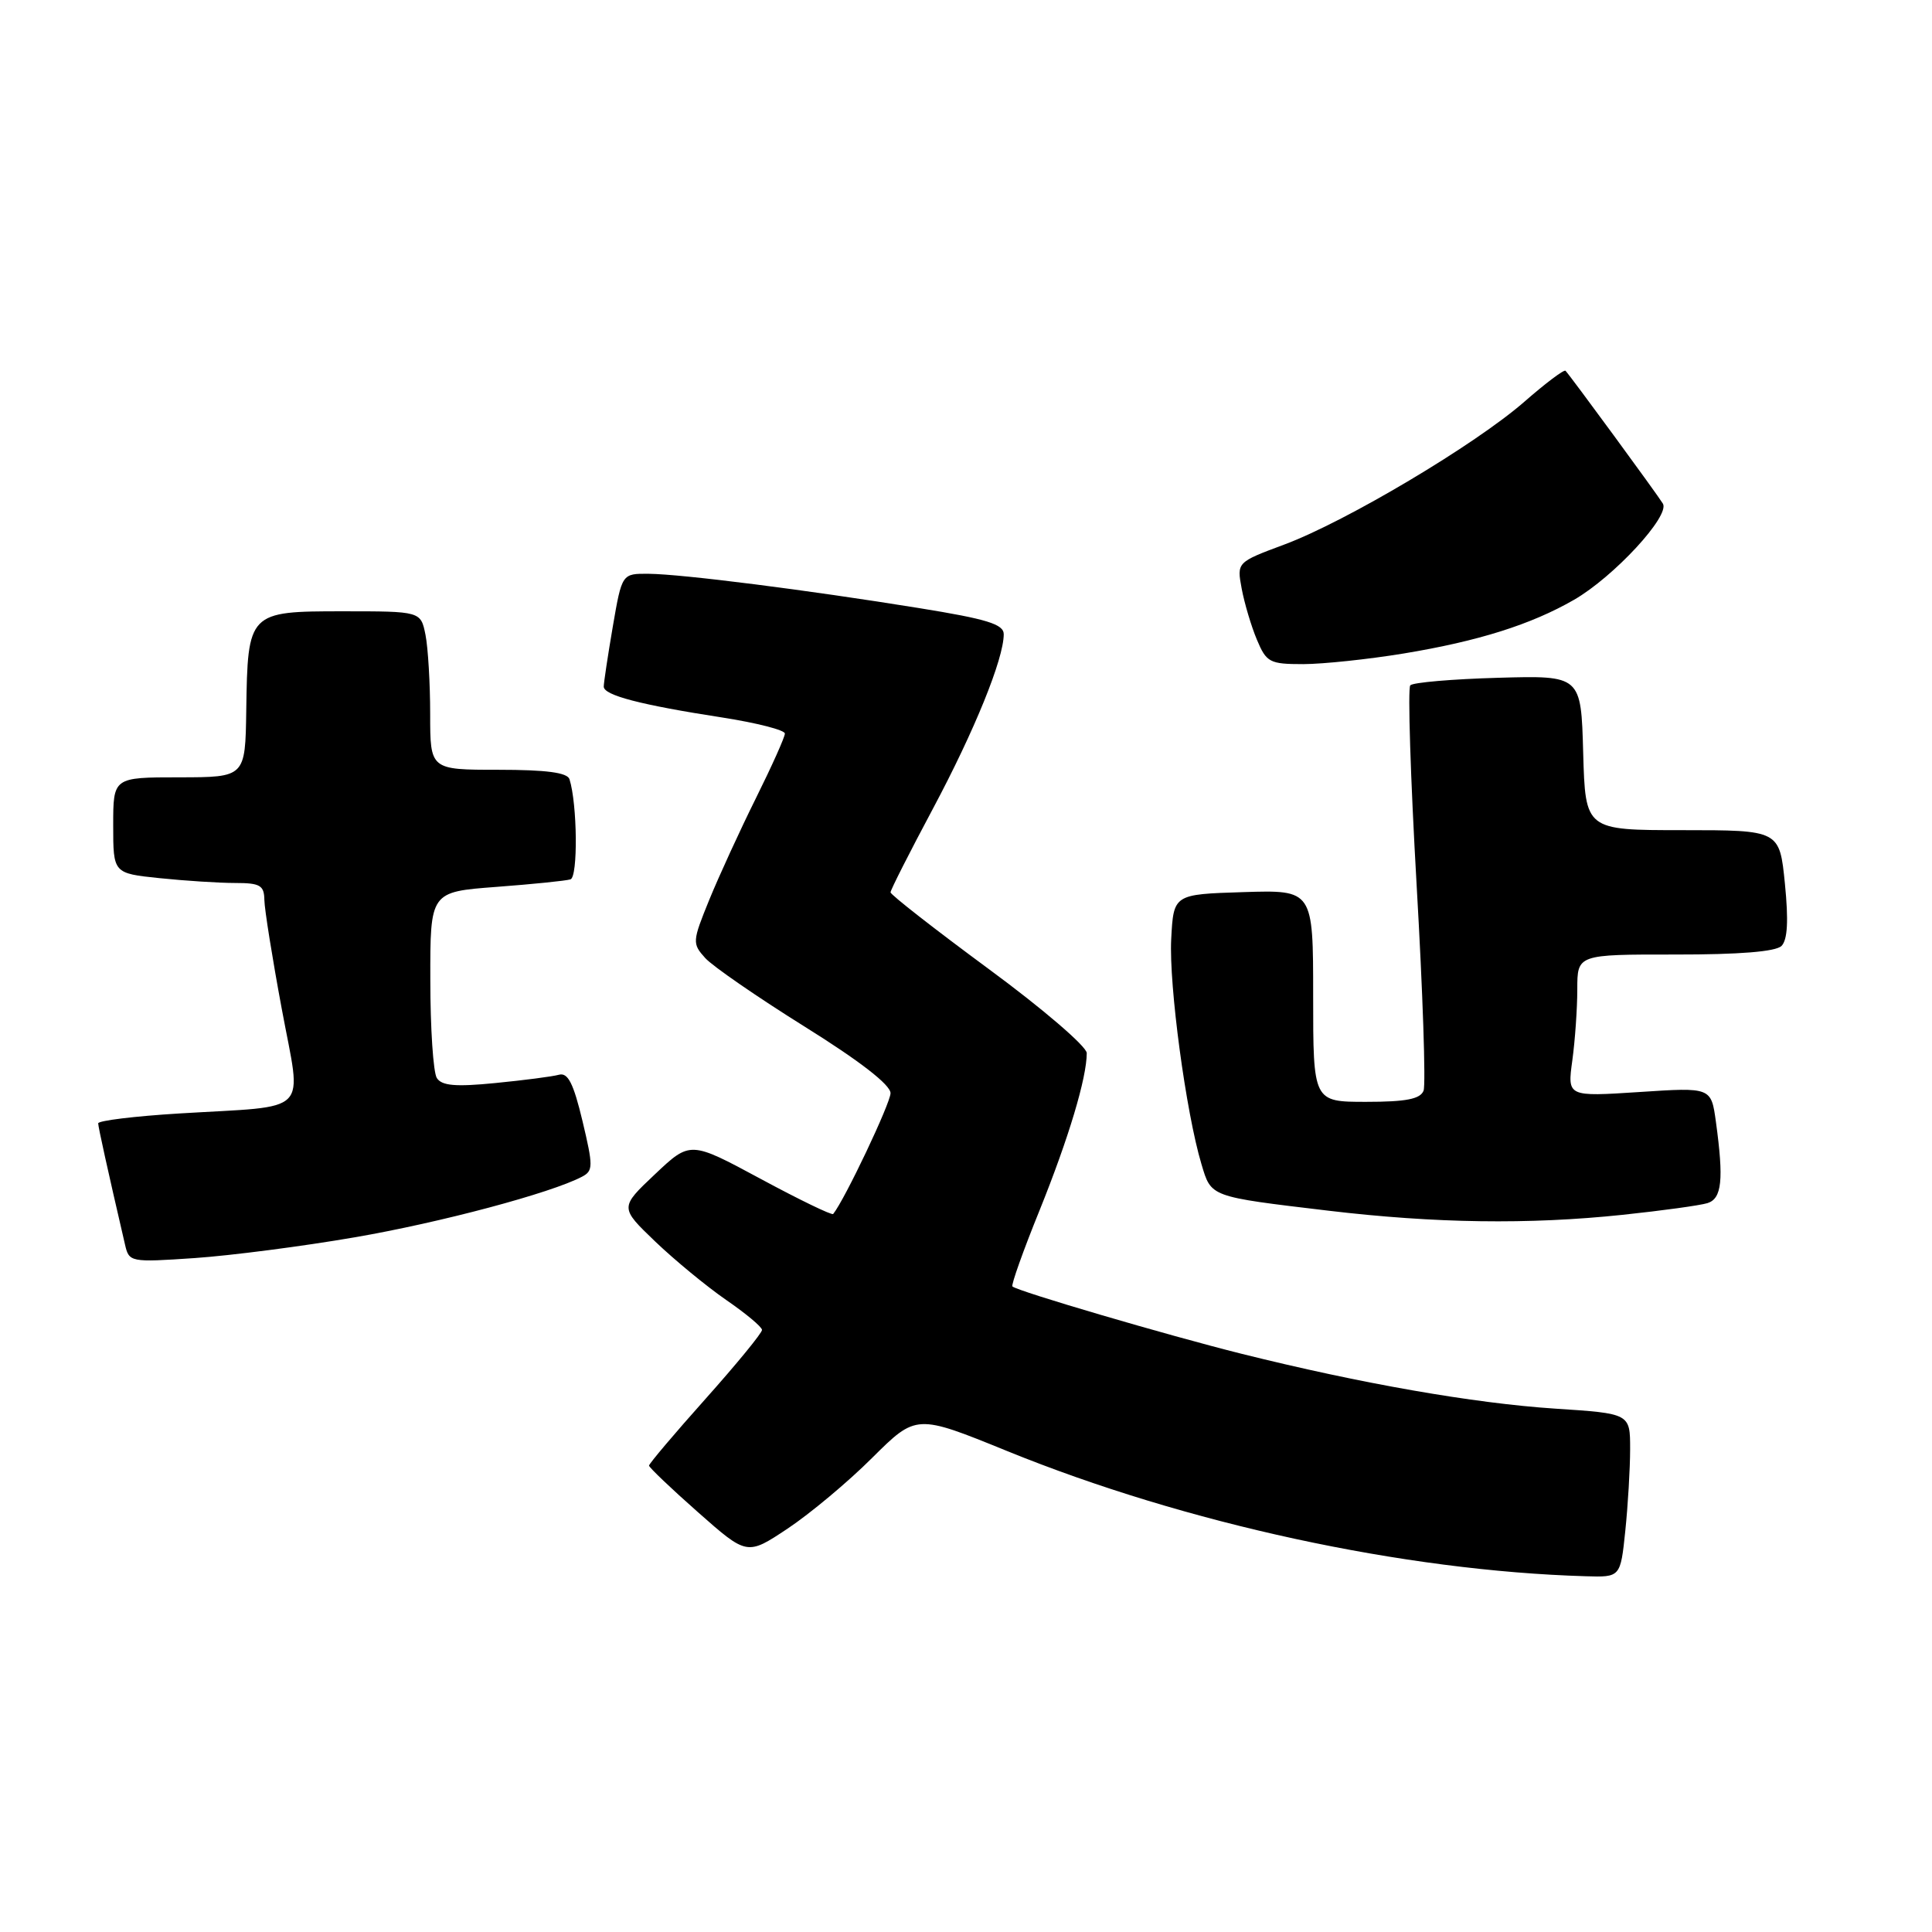 <?xml version="1.0" encoding="UTF-8" standalone="no"?>
<!DOCTYPE svg PUBLIC "-//W3C//DTD SVG 1.1//EN" "http://www.w3.org/Graphics/SVG/1.1/DTD/svg11.dtd" >
<svg xmlns="http://www.w3.org/2000/svg" xmlns:xlink="http://www.w3.org/1999/xlink" version="1.1" viewBox="0 0 256 256">
 <g >
 <path fill="currentColor"
d=" M 215.36 202.85 C 215.71 199.47 216.00 194.59 216.00 192.00 C 216.00 187.30 216.00 187.30 206.04 186.65 C 195.28 185.94 180.38 183.34 164.50 179.38 C 154.66 176.92 134.84 171.10 134.15 170.46 C 133.96 170.28 135.58 165.71 137.77 160.32 C 141.59 150.85 144.00 142.83 144.00 139.54 C 144.00 138.67 138.15 133.65 131.00 128.39 C 123.85 123.12 118.00 118.55 118.00 118.24 C 118.00 117.93 120.53 112.94 123.62 107.15 C 129.13 96.82 133.00 87.30 133.00 84.04 C 133.00 82.71 130.80 82.03 121.75 80.57 C 106.90 78.17 90.36 76.07 85.95 76.03 C 82.41 76.00 82.41 76.00 81.20 83.02 C 80.54 86.88 80.00 90.46 80.00 90.98 C 80.00 92.13 84.87 93.40 95.75 95.08 C 100.29 95.79 104.00 96.74 104.00 97.20 C 104.00 97.67 102.27 101.52 100.16 105.77 C 98.05 110.02 95.27 116.08 93.98 119.23 C 91.73 124.76 91.71 125.02 93.45 126.95 C 94.44 128.04 100.37 132.13 106.63 136.04 C 113.94 140.60 118.00 143.75 118.00 144.85 C 118.00 146.17 111.93 158.97 110.40 160.86 C 110.24 161.06 105.91 158.97 100.78 156.20 C 91.46 151.18 91.46 151.18 86.79 155.59 C 82.12 160.00 82.12 160.00 86.81 164.50 C 89.39 166.97 93.63 170.46 96.22 172.25 C 98.82 174.04 100.96 175.82 100.97 176.22 C 100.99 176.61 97.62 180.72 93.50 185.34 C 89.37 189.96 86.00 193.95 86.00 194.20 C 86.00 194.44 88.92 197.23 92.49 200.38 C 98.99 206.12 98.99 206.12 104.36 202.55 C 107.32 200.58 112.37 196.37 115.57 193.17 C 121.41 187.37 121.41 187.37 133.45 192.27 C 157.10 201.89 186.01 208.15 210.11 208.86 C 214.72 209.00 214.72 209.00 215.36 202.85 Z  M 47.00 163.95 C 58.35 162.00 73.00 158.09 77.12 155.92 C 78.61 155.14 78.61 154.53 77.18 148.53 C 75.98 143.52 75.25 142.09 74.06 142.41 C 73.20 142.65 69.40 143.14 65.62 143.51 C 60.37 144.03 58.53 143.87 57.88 142.84 C 57.41 142.10 57.02 136.25 57.02 129.84 C 57.00 118.18 57.00 118.18 65.75 117.52 C 70.56 117.16 74.99 116.71 75.59 116.52 C 76.60 116.21 76.50 106.53 75.46 103.25 C 75.18 102.37 72.38 102.00 66.03 102.00 C 57.00 102.00 57.00 102.00 57.00 94.62 C 57.00 90.57 56.72 85.84 56.38 84.12 C 55.75 81.00 55.75 81.00 45.41 81.00 C 32.91 81.00 32.82 81.09 32.63 94.15 C 32.50 102.99 32.50 102.99 23.75 103.00 C 15.00 103.00 15.00 103.00 15.00 109.36 C 15.00 115.72 15.00 115.72 21.15 116.36 C 24.53 116.71 29.03 117.00 31.15 117.00 C 34.47 117.00 35.00 117.31 35.03 119.25 C 35.05 120.49 36.09 127.00 37.34 133.71 C 39.98 147.95 41.44 146.46 23.75 147.54 C 17.84 147.90 13.01 148.49 13.01 148.85 C 13.03 149.40 14.22 154.81 16.56 164.89 C 17.10 167.25 17.24 167.28 25.81 166.70 C 30.59 166.37 40.12 165.14 47.00 163.95 Z  M 215.00 160.97 C 220.22 160.42 225.29 159.72 226.25 159.42 C 228.16 158.82 228.42 156.32 227.37 148.67 C 226.74 144.07 226.74 144.07 217.21 144.70 C 207.68 145.32 207.68 145.32 208.34 140.52 C 208.70 137.88 209.00 133.64 209.00 131.09 C 209.00 126.47 209.00 126.47 221.95 126.48 C 230.46 126.49 235.29 126.10 236.06 125.34 C 236.86 124.53 237.00 122.01 236.51 117.09 C 235.80 110.00 235.80 110.00 222.93 110.00 C 210.07 110.00 210.07 110.00 209.78 99.75 C 209.50 89.50 209.50 89.50 198.50 89.81 C 192.45 89.98 187.21 90.43 186.87 90.81 C 186.52 91.19 186.90 103.10 187.71 117.27 C 188.53 131.45 188.94 143.71 188.63 144.52 C 188.20 145.63 186.31 146.00 181.03 146.00 C 174.00 146.00 174.00 146.00 174.00 131.96 C 174.00 117.92 174.00 117.92 164.75 118.21 C 155.50 118.50 155.50 118.50 155.19 124.46 C 154.88 130.55 157.15 147.43 159.20 154.26 C 160.51 158.64 160.23 158.54 176.00 160.42 C 190.15 162.10 202.54 162.28 215.00 160.97 Z  M 186.00 86.59 C 195.88 84.96 202.86 82.76 208.56 79.48 C 213.85 76.43 221.32 68.34 220.34 66.73 C 219.61 65.52 208.12 49.85 207.44 49.13 C 207.25 48.93 204.80 50.77 202.00 53.22 C 195.49 58.91 178.37 69.10 170.19 72.15 C 163.88 74.50 163.88 74.50 164.53 78.00 C 164.89 79.92 165.79 82.96 166.54 84.75 C 167.81 87.78 168.23 88.00 172.70 88.00 C 175.34 87.99 181.32 87.36 186.00 86.59 Z "/>
</g>
</svg>